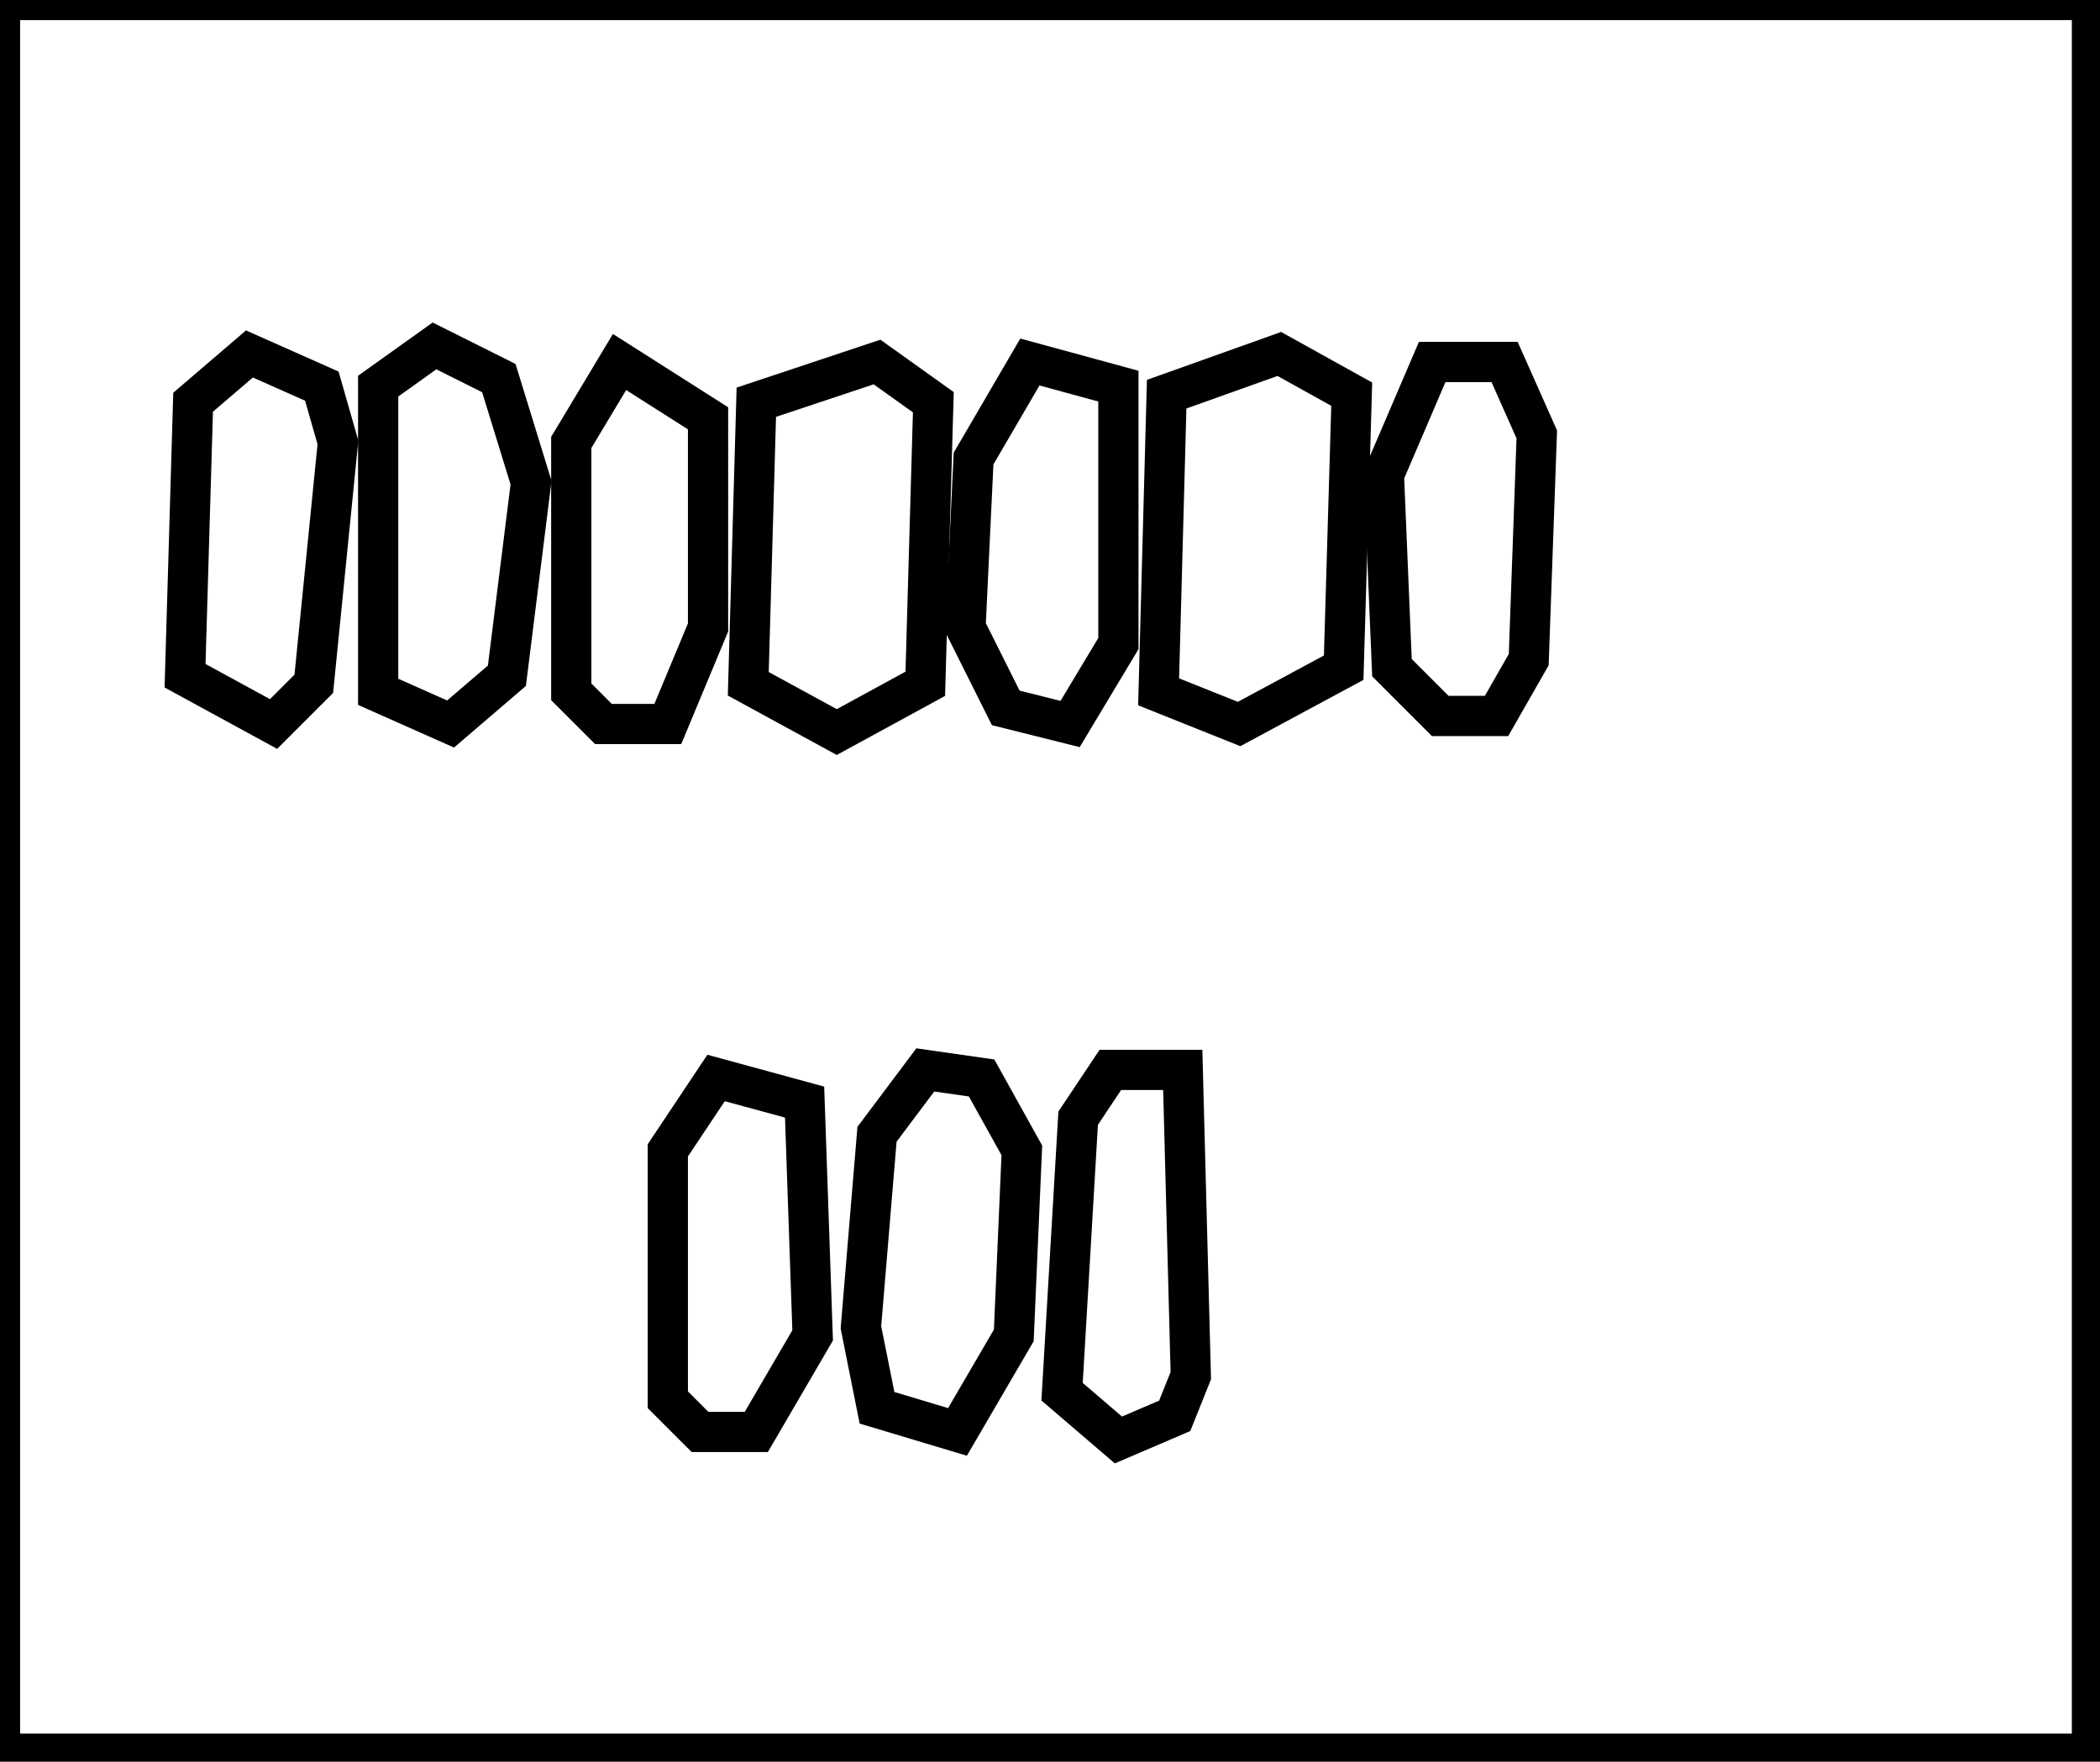 <?xml version="1.0" encoding="utf-8" ?>
<svg baseProfile="full" height="219" version="1.1" width="261" xmlns="http://www.w3.org/2000/svg" xmlns:ev="http://www.w3.org/2001/xml-events" xmlns:xlink="http://www.w3.org/1999/xlink"><defs /><rect fill="white" height="219" width="261" x="0" y="0" /><path d="M 89,134 L 83,143 L 83,174 L 87,178 L 94,178 L 101,166 L 100,137 Z" fill="none" stroke="black" stroke-width="5" /><path d="M 147,133 L 138,133 L 134,139 L 132,173 L 139,179 L 146,176 L 148,171 Z" fill="none" stroke="black" stroke-width="5" /><path d="M 115,133 L 109,141 L 107,165 L 109,175 L 119,178 L 126,166 L 127,143 L 122,134 Z" fill="none" stroke="black" stroke-width="5" /><path d="M 178,45 L 172,59 L 173,83 L 179,89 L 186,89 L 190,82 L 191,54 L 187,45 Z" fill="none" stroke="black" stroke-width="5" /><path d="M 128,45 L 121,57 L 120,78 L 125,88 L 133,90 L 139,80 L 139,48 Z" fill="none" stroke="black" stroke-width="5" /><path d="M 109,45 L 94,50 L 93,85 L 104,91 L 115,85 L 116,50 Z" fill="none" stroke="black" stroke-width="5" /><path d="M 77,45 L 71,55 L 71,86 L 75,90 L 83,90 L 88,78 L 88,52 Z" fill="none" stroke="black" stroke-width="5" /><path d="M 159,44 L 145,49 L 144,86 L 154,90 L 167,83 L 168,49 Z" fill="none" stroke="black" stroke-width="5" /><path d="M 31,44 L 24,50 L 23,84 L 34,90 L 39,85 L 42,55 L 40,48 Z" fill="none" stroke="black" stroke-width="5" /><path d="M 54,43 L 47,48 L 47,86 L 56,90 L 63,84 L 66,60 L 62,47 Z" fill="none" stroke="black" stroke-width="5" /><path d="M 0,0 L 0,218 L 260,218 L 260,0 Z" fill="none" stroke="black" stroke-width="5" /></svg>